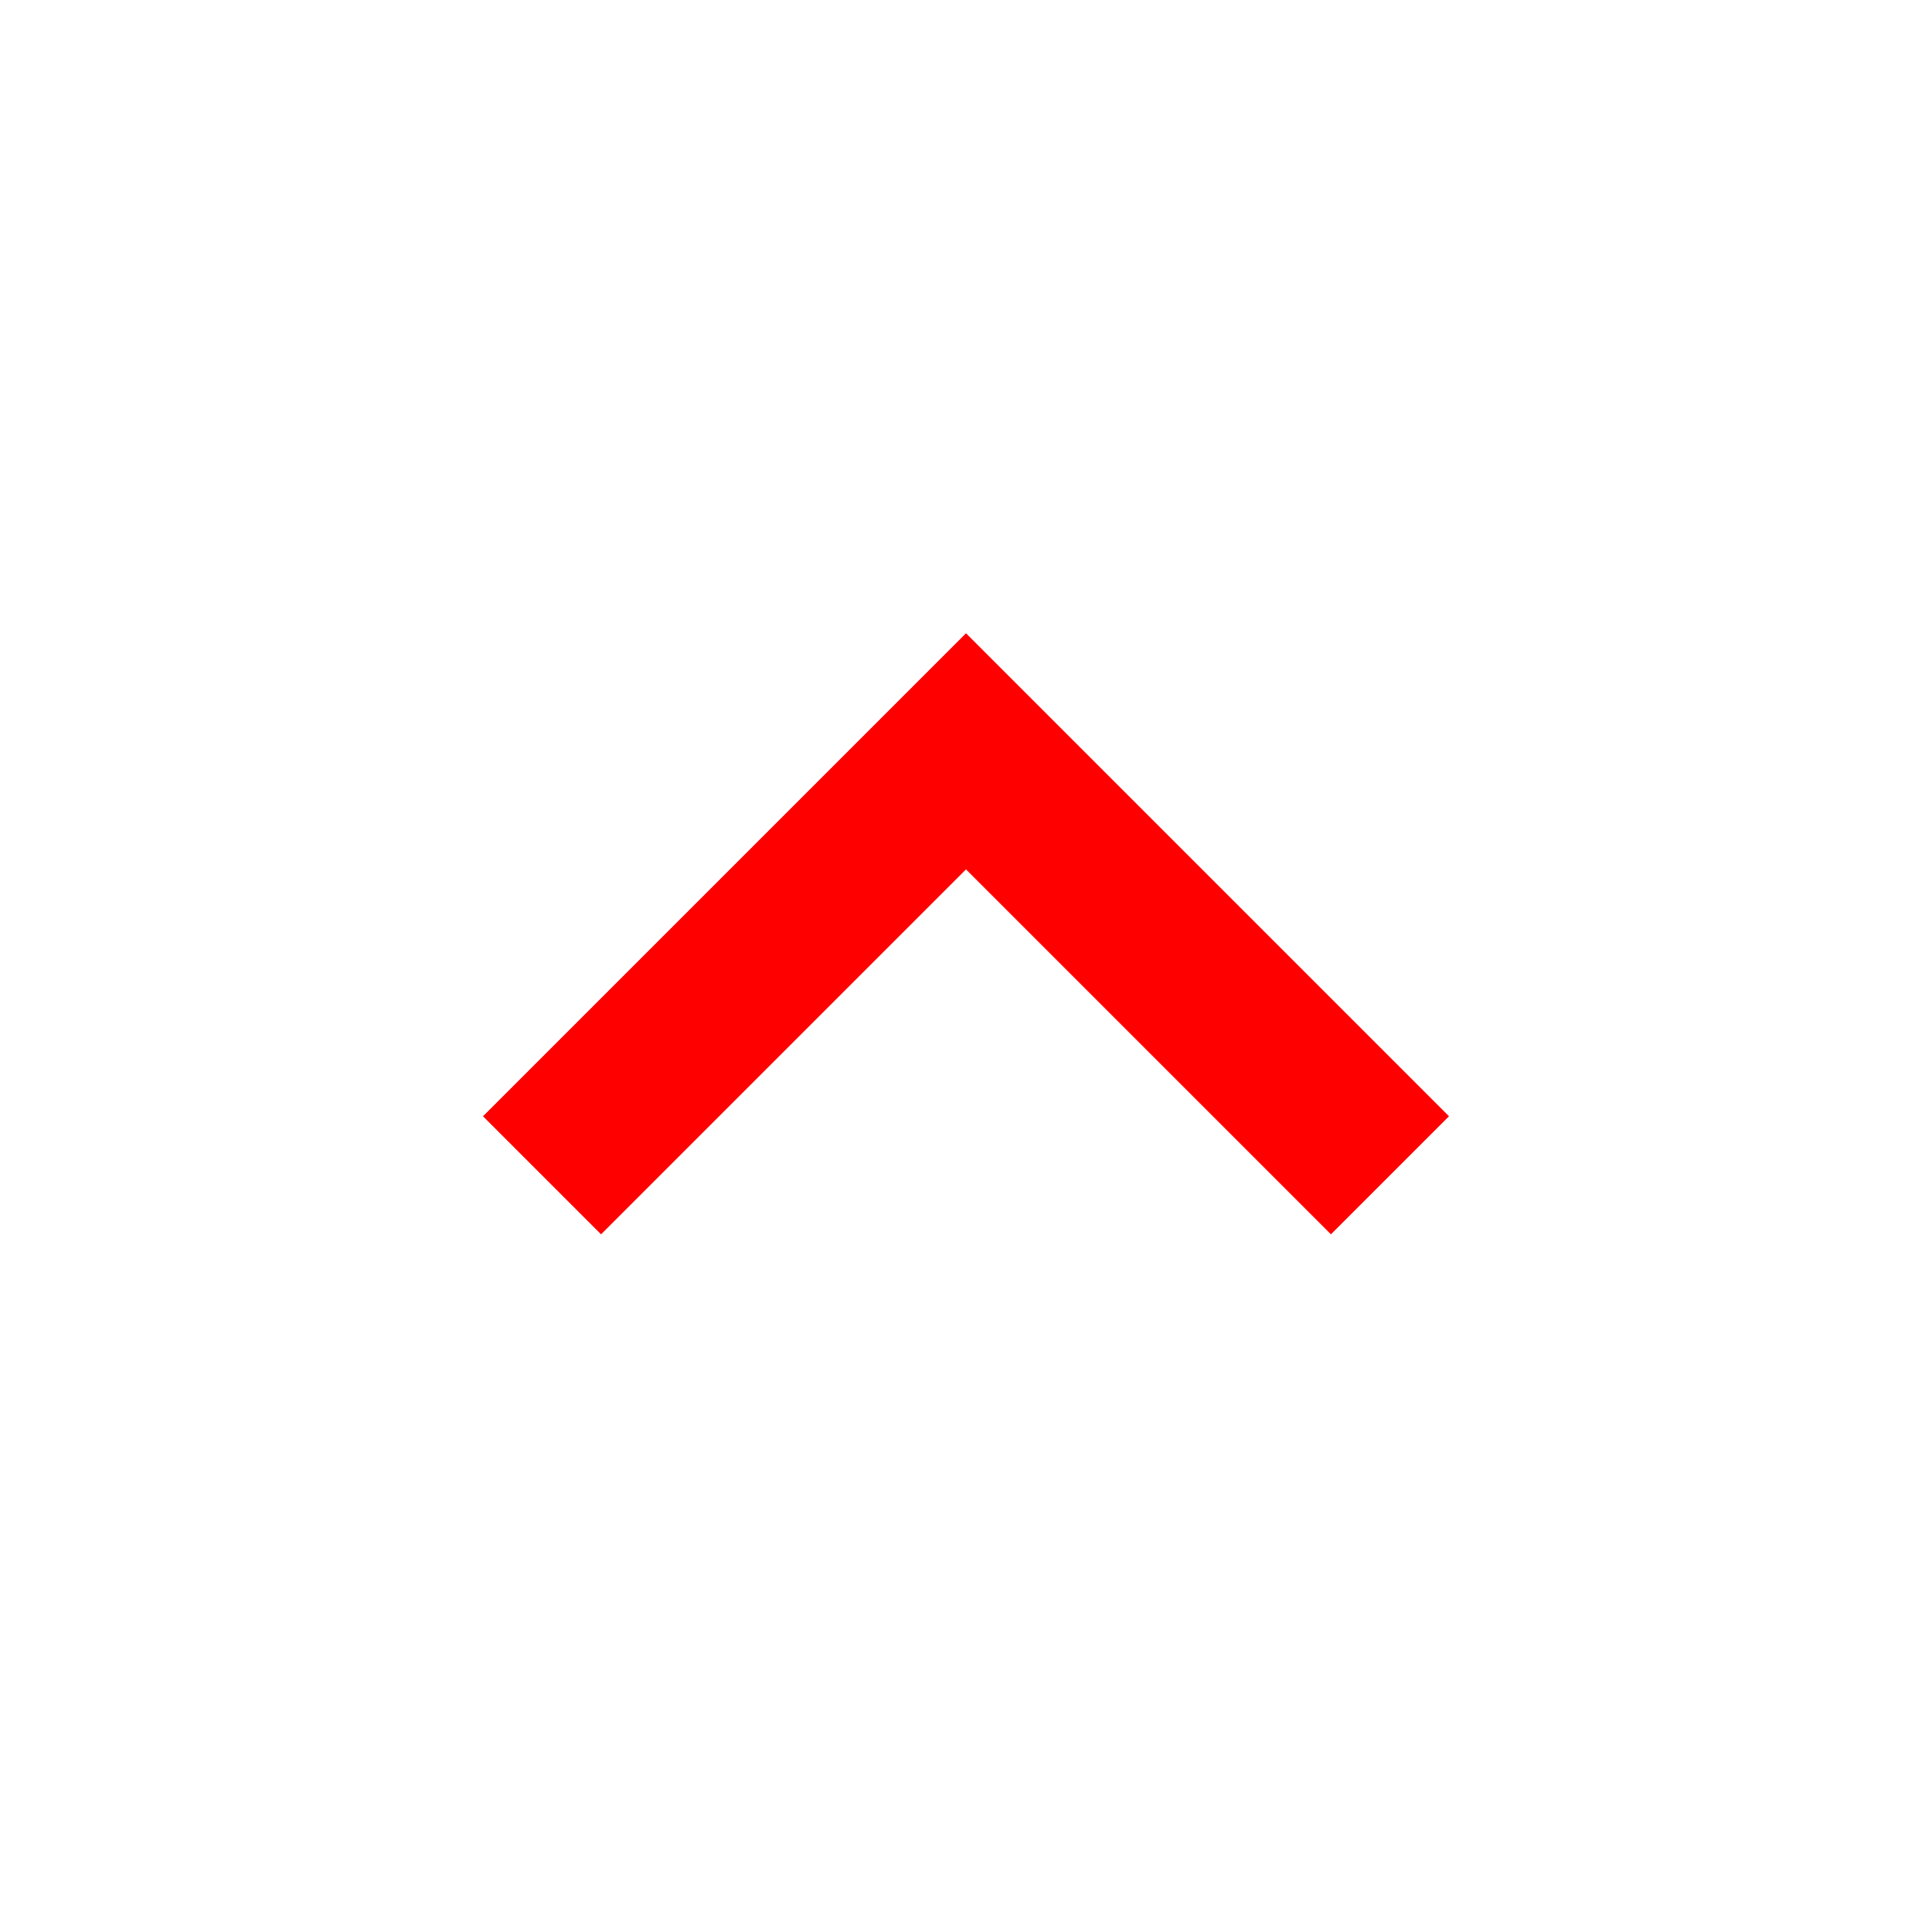 <?xml version="1.0" encoding="utf-8"?>
<!-- Generator: Adobe Illustrator 19.1.0, SVG Export Plug-In . SVG Version: 6.00 Build 0)  -->
<svg version="1.1" id="Layer_1" xmlns="http://www.w3.org/2000/svg" xmlns:xlink="http://www.w3.org/1999/xlink" x="0px" y="0px"
	 viewBox="-411 289.3 18 18" style="enable-background:new -411 289.3 18 18;" xml:space="preserve">
<style type="text/css">
	.st0{fill:#FF0000;}
</style>
<path class="st0" d="M-405.4,300.8l3.4-3.4l3.4,3.4l1.1-1.1l-4.5-4.5l-4.5,4.5L-405.4,300.8z"/>
</svg>
